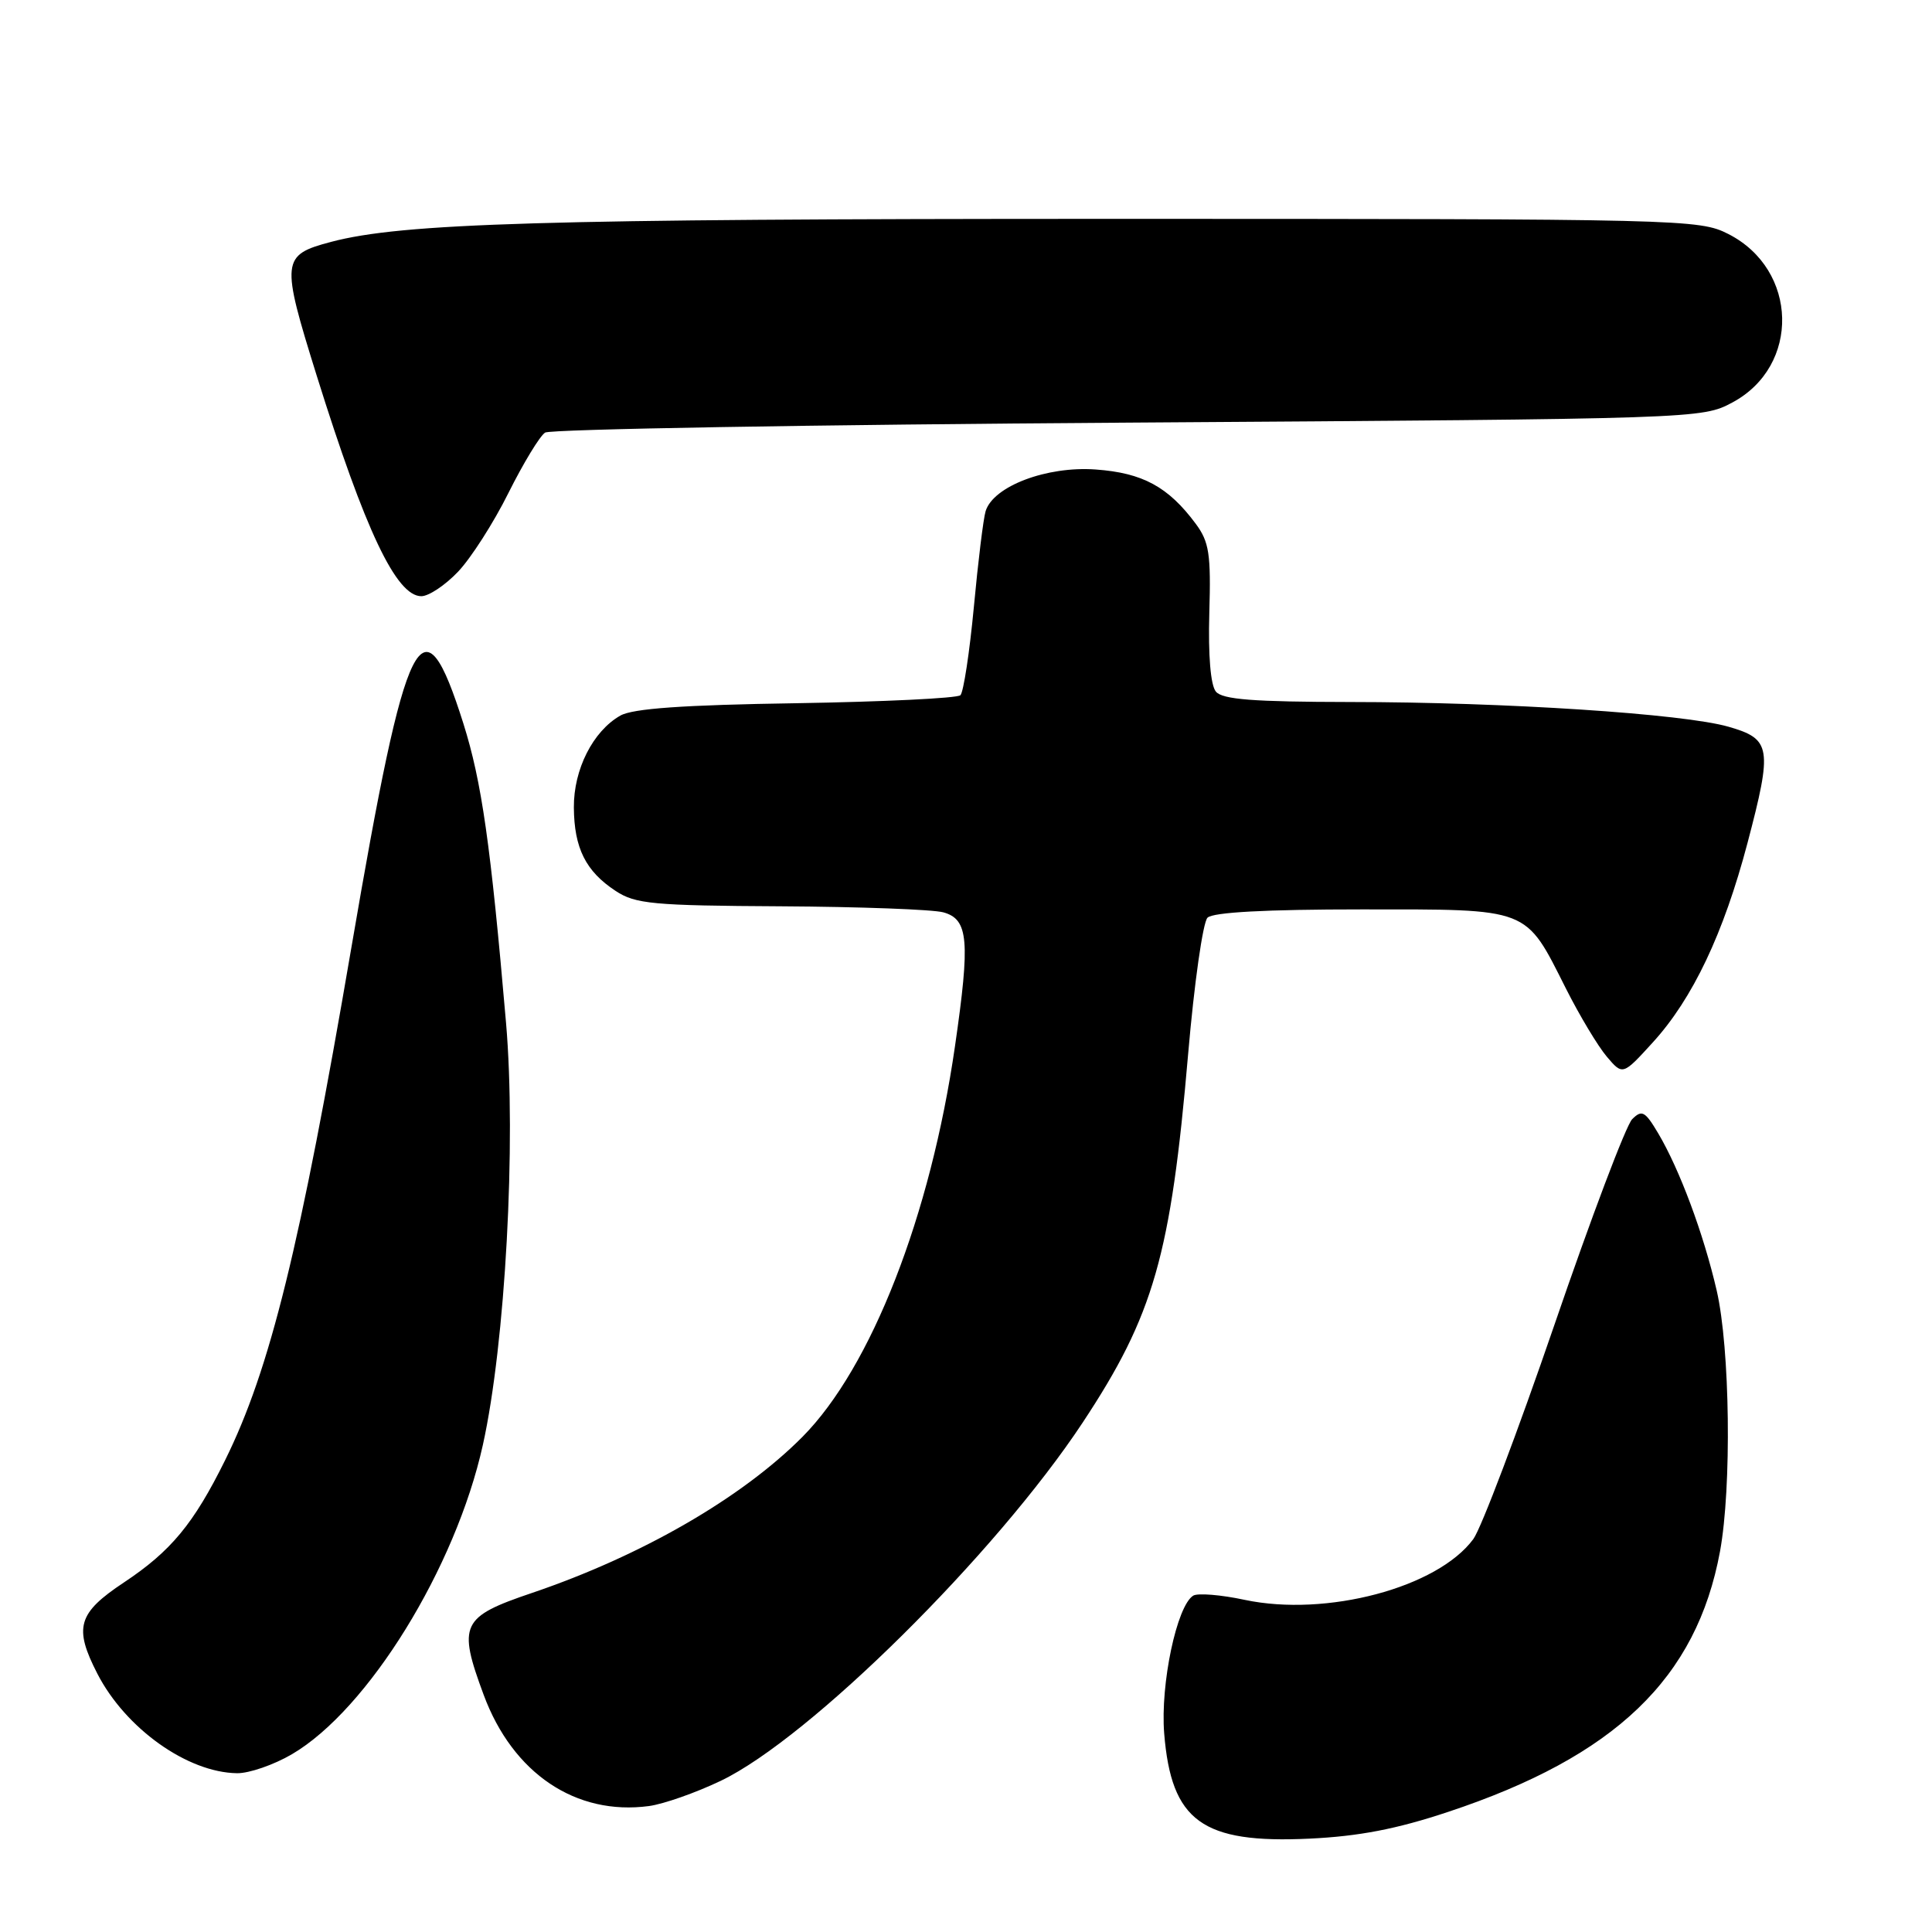 <?xml version="1.0" encoding="UTF-8" standalone="no"?>
<!DOCTYPE svg PUBLIC "-//W3C//DTD SVG 1.1//EN" "http://www.w3.org/Graphics/SVG/1.1/DTD/svg11.dtd" >
<svg xmlns="http://www.w3.org/2000/svg" xmlns:xlink="http://www.w3.org/1999/xlink" version="1.1" viewBox="0 0 256 256">
 <g >
 <path fill="currentColor"
d=" M 191.90 240.08 C 214.03 232.73 224.80 222.40 227.91 205.57 C 229.47 197.07 229.24 178.66 227.47 171.00 C 225.73 163.47 222.55 154.94 219.72 150.17 C 217.98 147.24 217.56 147.01 216.27 148.30 C 215.46 149.11 210.82 161.38 205.96 175.57 C 201.09 189.76 196.26 202.53 195.22 203.94 C 190.46 210.38 175.76 214.28 164.93 211.99 C 161.77 211.31 158.70 211.07 158.11 211.43 C 155.93 212.78 153.74 223.16 154.26 229.68 C 155.20 241.33 159.30 244.30 173.50 243.63 C 180.05 243.32 185.06 242.36 191.90 240.08 Z  M 95.50 235.97 C 107.29 230.33 131.93 205.94 143.46 188.50 C 152.88 174.25 155.14 166.35 157.44 139.60 C 158.24 130.31 159.39 122.21 160.00 121.60 C 160.72 120.88 167.70 120.50 180.45 120.50 C 202.88 120.50 202.04 120.17 207.50 131.00 C 209.30 134.57 211.73 138.62 212.90 140.00 C 215.02 142.50 215.02 142.50 219.01 138.12 C 224.29 132.33 228.39 123.68 231.55 111.71 C 234.88 99.07 234.69 97.92 229.05 96.30 C 223.12 94.58 199.41 93.03 178.87 93.02 C 166.07 93.00 161.98 92.69 161.11 91.64 C 160.41 90.79 160.08 86.86 160.24 81.22 C 160.47 73.40 160.22 71.80 158.44 69.40 C 154.80 64.50 151.41 62.66 145.18 62.21 C 138.71 61.74 131.62 64.42 130.60 67.73 C 130.30 68.70 129.60 74.42 129.04 80.44 C 128.47 86.46 127.67 91.71 127.26 92.12 C 126.84 92.52 117.05 92.99 105.50 93.18 C 90.55 93.41 83.84 93.88 82.20 94.82 C 78.57 96.88 76.00 101.96 76.04 107.00 C 76.08 112.38 77.61 115.45 81.57 118.05 C 84.19 119.78 86.50 120.00 103.50 120.09 C 113.95 120.15 123.62 120.51 125.00 120.89 C 128.33 121.81 128.57 124.62 126.54 138.63 C 123.30 161.08 115.44 181.20 106.34 190.38 C 98.30 198.48 85.03 206.14 70.50 211.07 C 61.10 214.25 60.63 215.24 64.09 224.58 C 67.95 234.99 76.31 240.61 86.00 239.31 C 87.92 239.05 92.20 237.55 95.50 235.97 Z  M 38.69 232.44 C 48.77 226.53 60.37 207.75 63.98 191.47 C 66.96 178.04 68.42 151.39 67.05 135.50 C 65.01 111.84 63.83 103.58 61.40 95.87 C 55.96 78.66 53.88 82.83 46.57 125.50 C 39.76 165.30 35.78 181.47 29.82 193.50 C 25.66 201.91 22.65 205.55 16.41 209.69 C 10.30 213.75 9.75 215.65 12.91 221.79 C 16.65 229.04 24.84 234.87 31.41 234.96 C 33.01 234.98 36.29 233.85 38.69 232.44 Z  M 60.70 75.75 C 62.40 73.96 65.41 69.27 67.37 65.32 C 69.34 61.38 71.52 57.78 72.23 57.32 C 72.93 56.87 107.70 56.27 149.50 56.00 C 225.10 55.50 225.52 55.49 229.55 53.33 C 238.58 48.50 238.28 35.73 229.02 31.01 C 225.17 29.05 223.23 29.00 146.65 29.00 C 72.01 29.00 53.31 29.56 43.87 32.05 C 37.27 33.80 37.20 34.50 41.97 49.79 C 48.39 70.32 52.51 79.00 55.83 79.00 C 56.81 79.00 59.00 77.54 60.70 75.75 Z "/>
</g>
</svg>